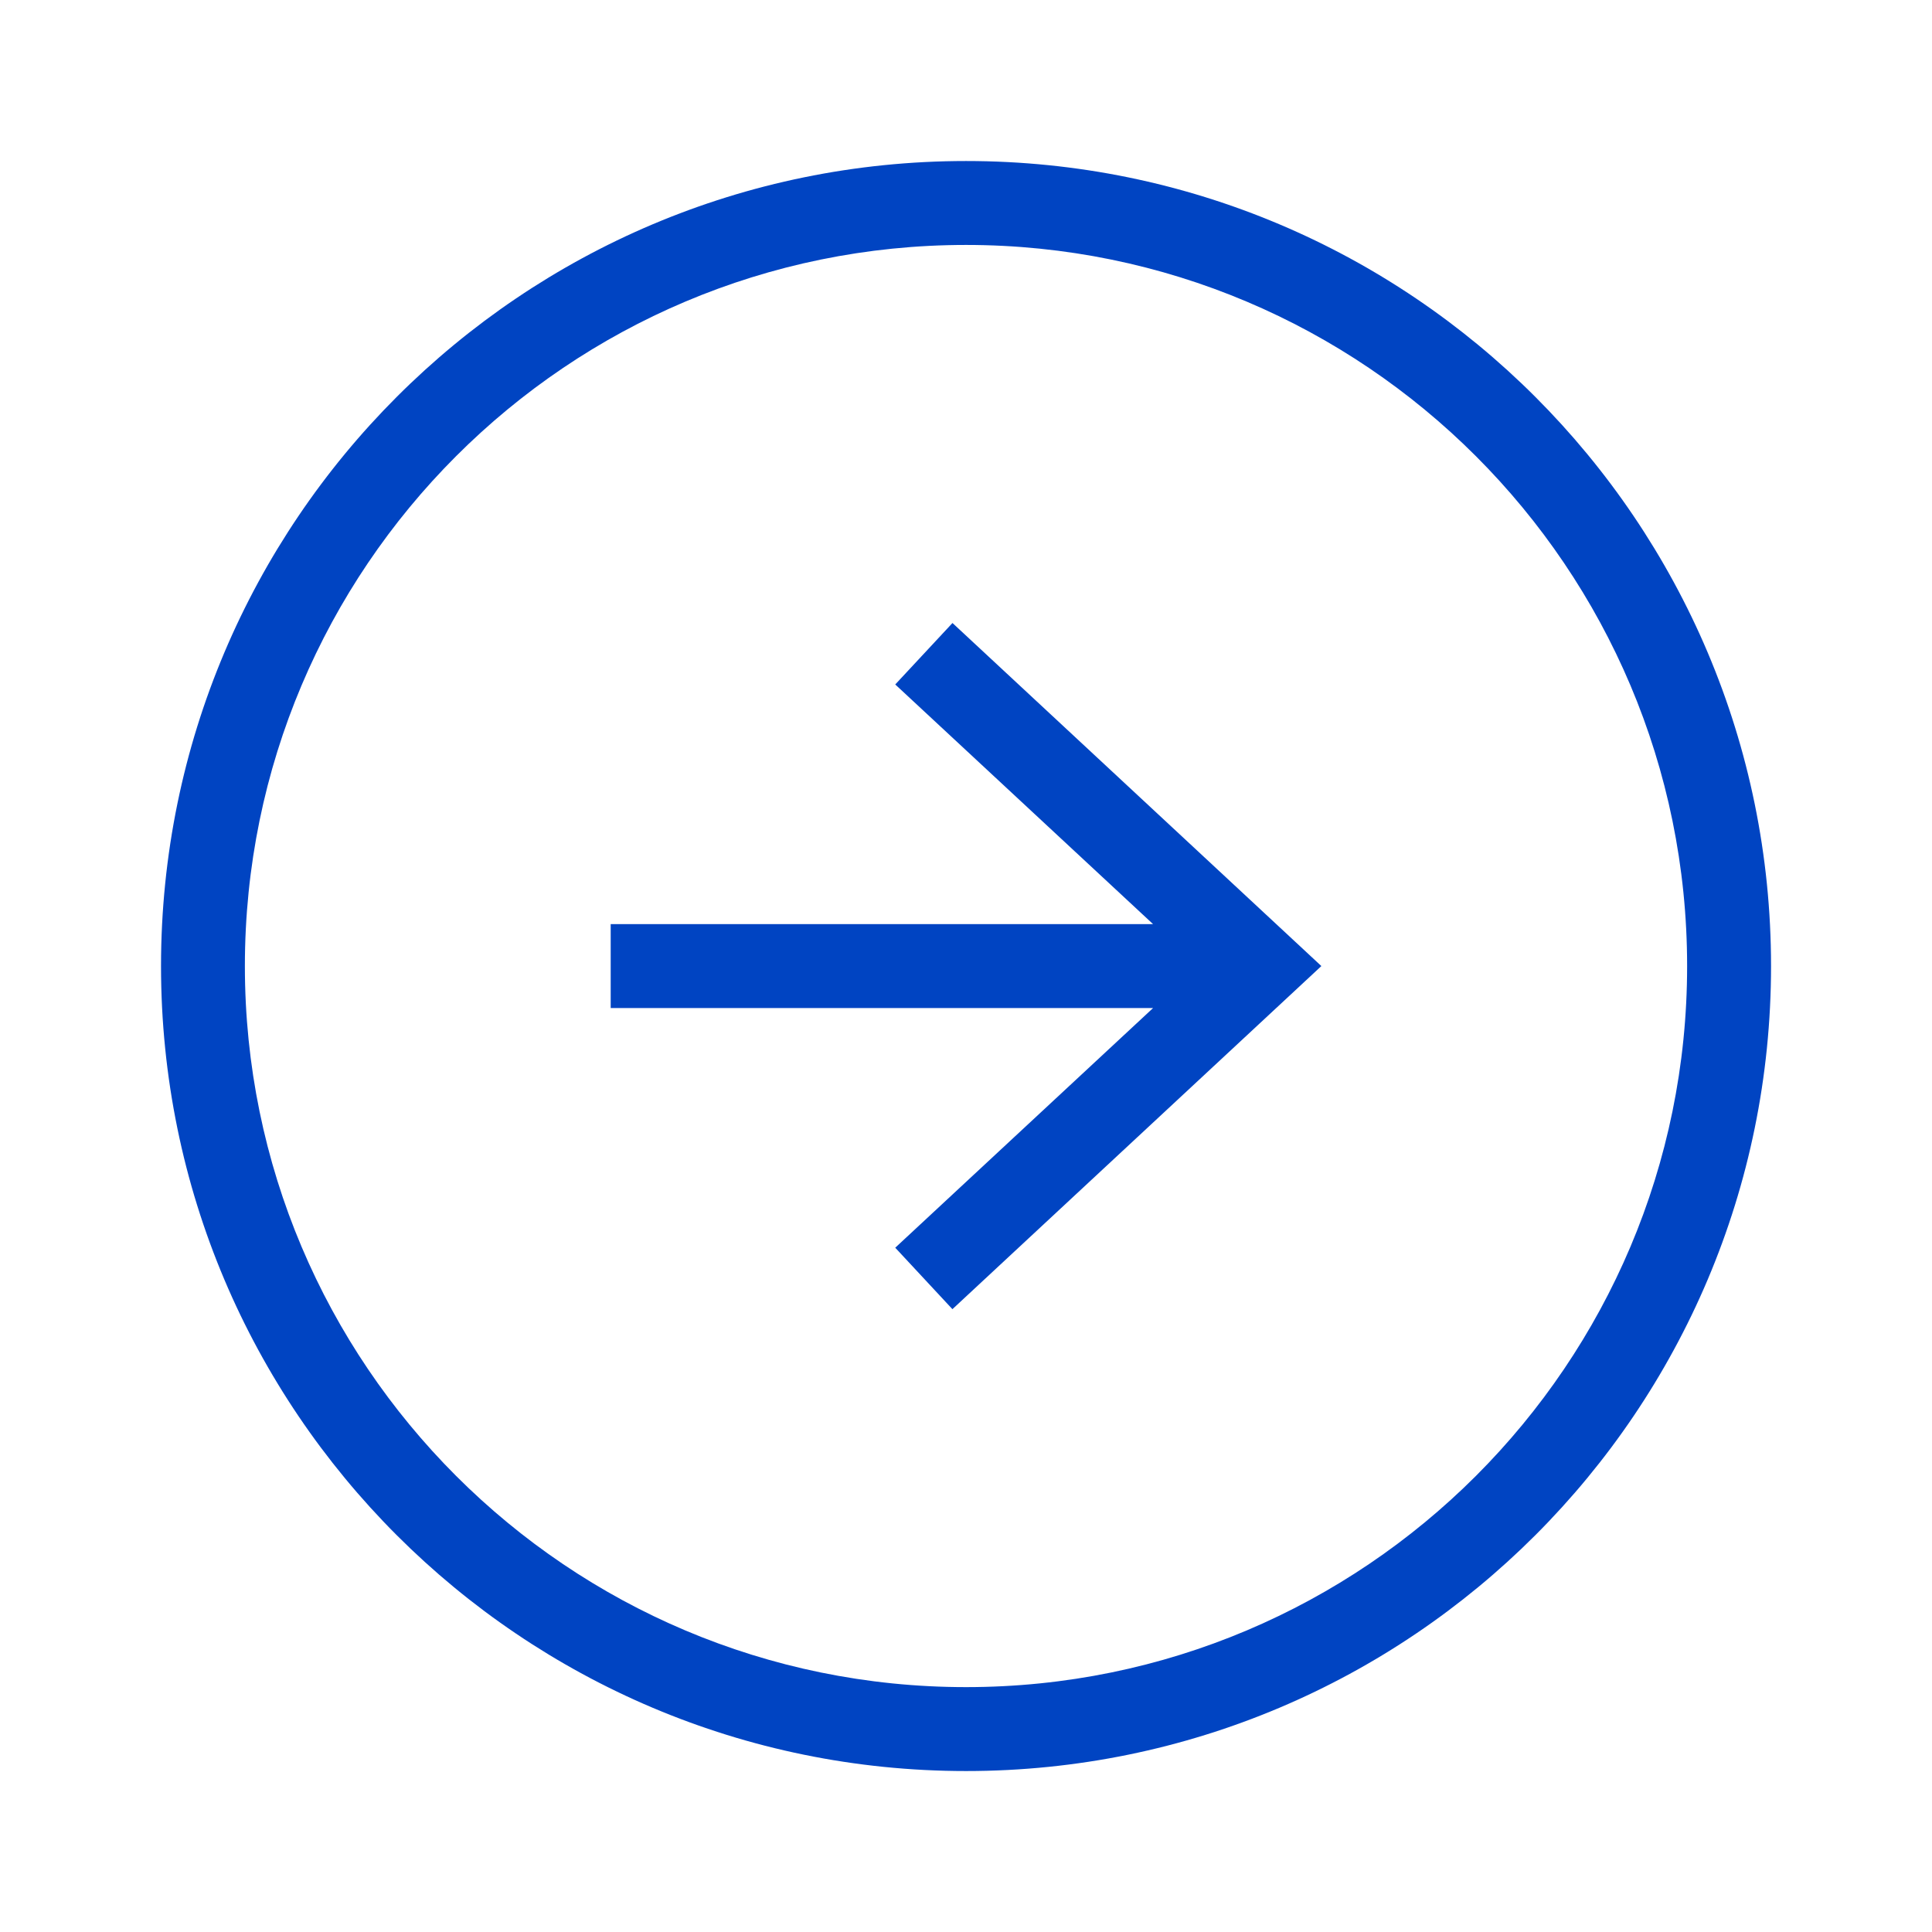 <svg width="32" height="32" viewBox="0 0 32 32" fill="none" xmlns="http://www.w3.org/2000/svg">
<g id="arrow-circle-right">
<g id="Vector">
<path d="M19.098 15.306H10.115V16.696H19.099L14.828 20.666L15.775 21.684L21.886 16.001L15.776 10.319L14.828 11.337L19.098 15.306Z" fill="#0044C2"/>
<path fill-rule="evenodd" clip-rule="evenodd" d="M16.001 2.667C8.636 2.667 2.667 8.638 2.667 16.001C2.667 23.365 8.637 29.334 16.001 29.334C23.364 29.334 29.334 23.365 29.334 16.001C29.334 8.637 23.364 2.667 16.001 2.667ZM16.001 27.944C9.404 27.944 4.056 22.597 4.056 16.001C4.056 9.405 9.403 4.057 16.001 4.057C22.596 4.057 27.944 9.405 27.944 16.001C27.944 22.597 22.596 27.944 16.001 27.944Z" fill="#0044C2"/>
</g>
</g>
</svg>
